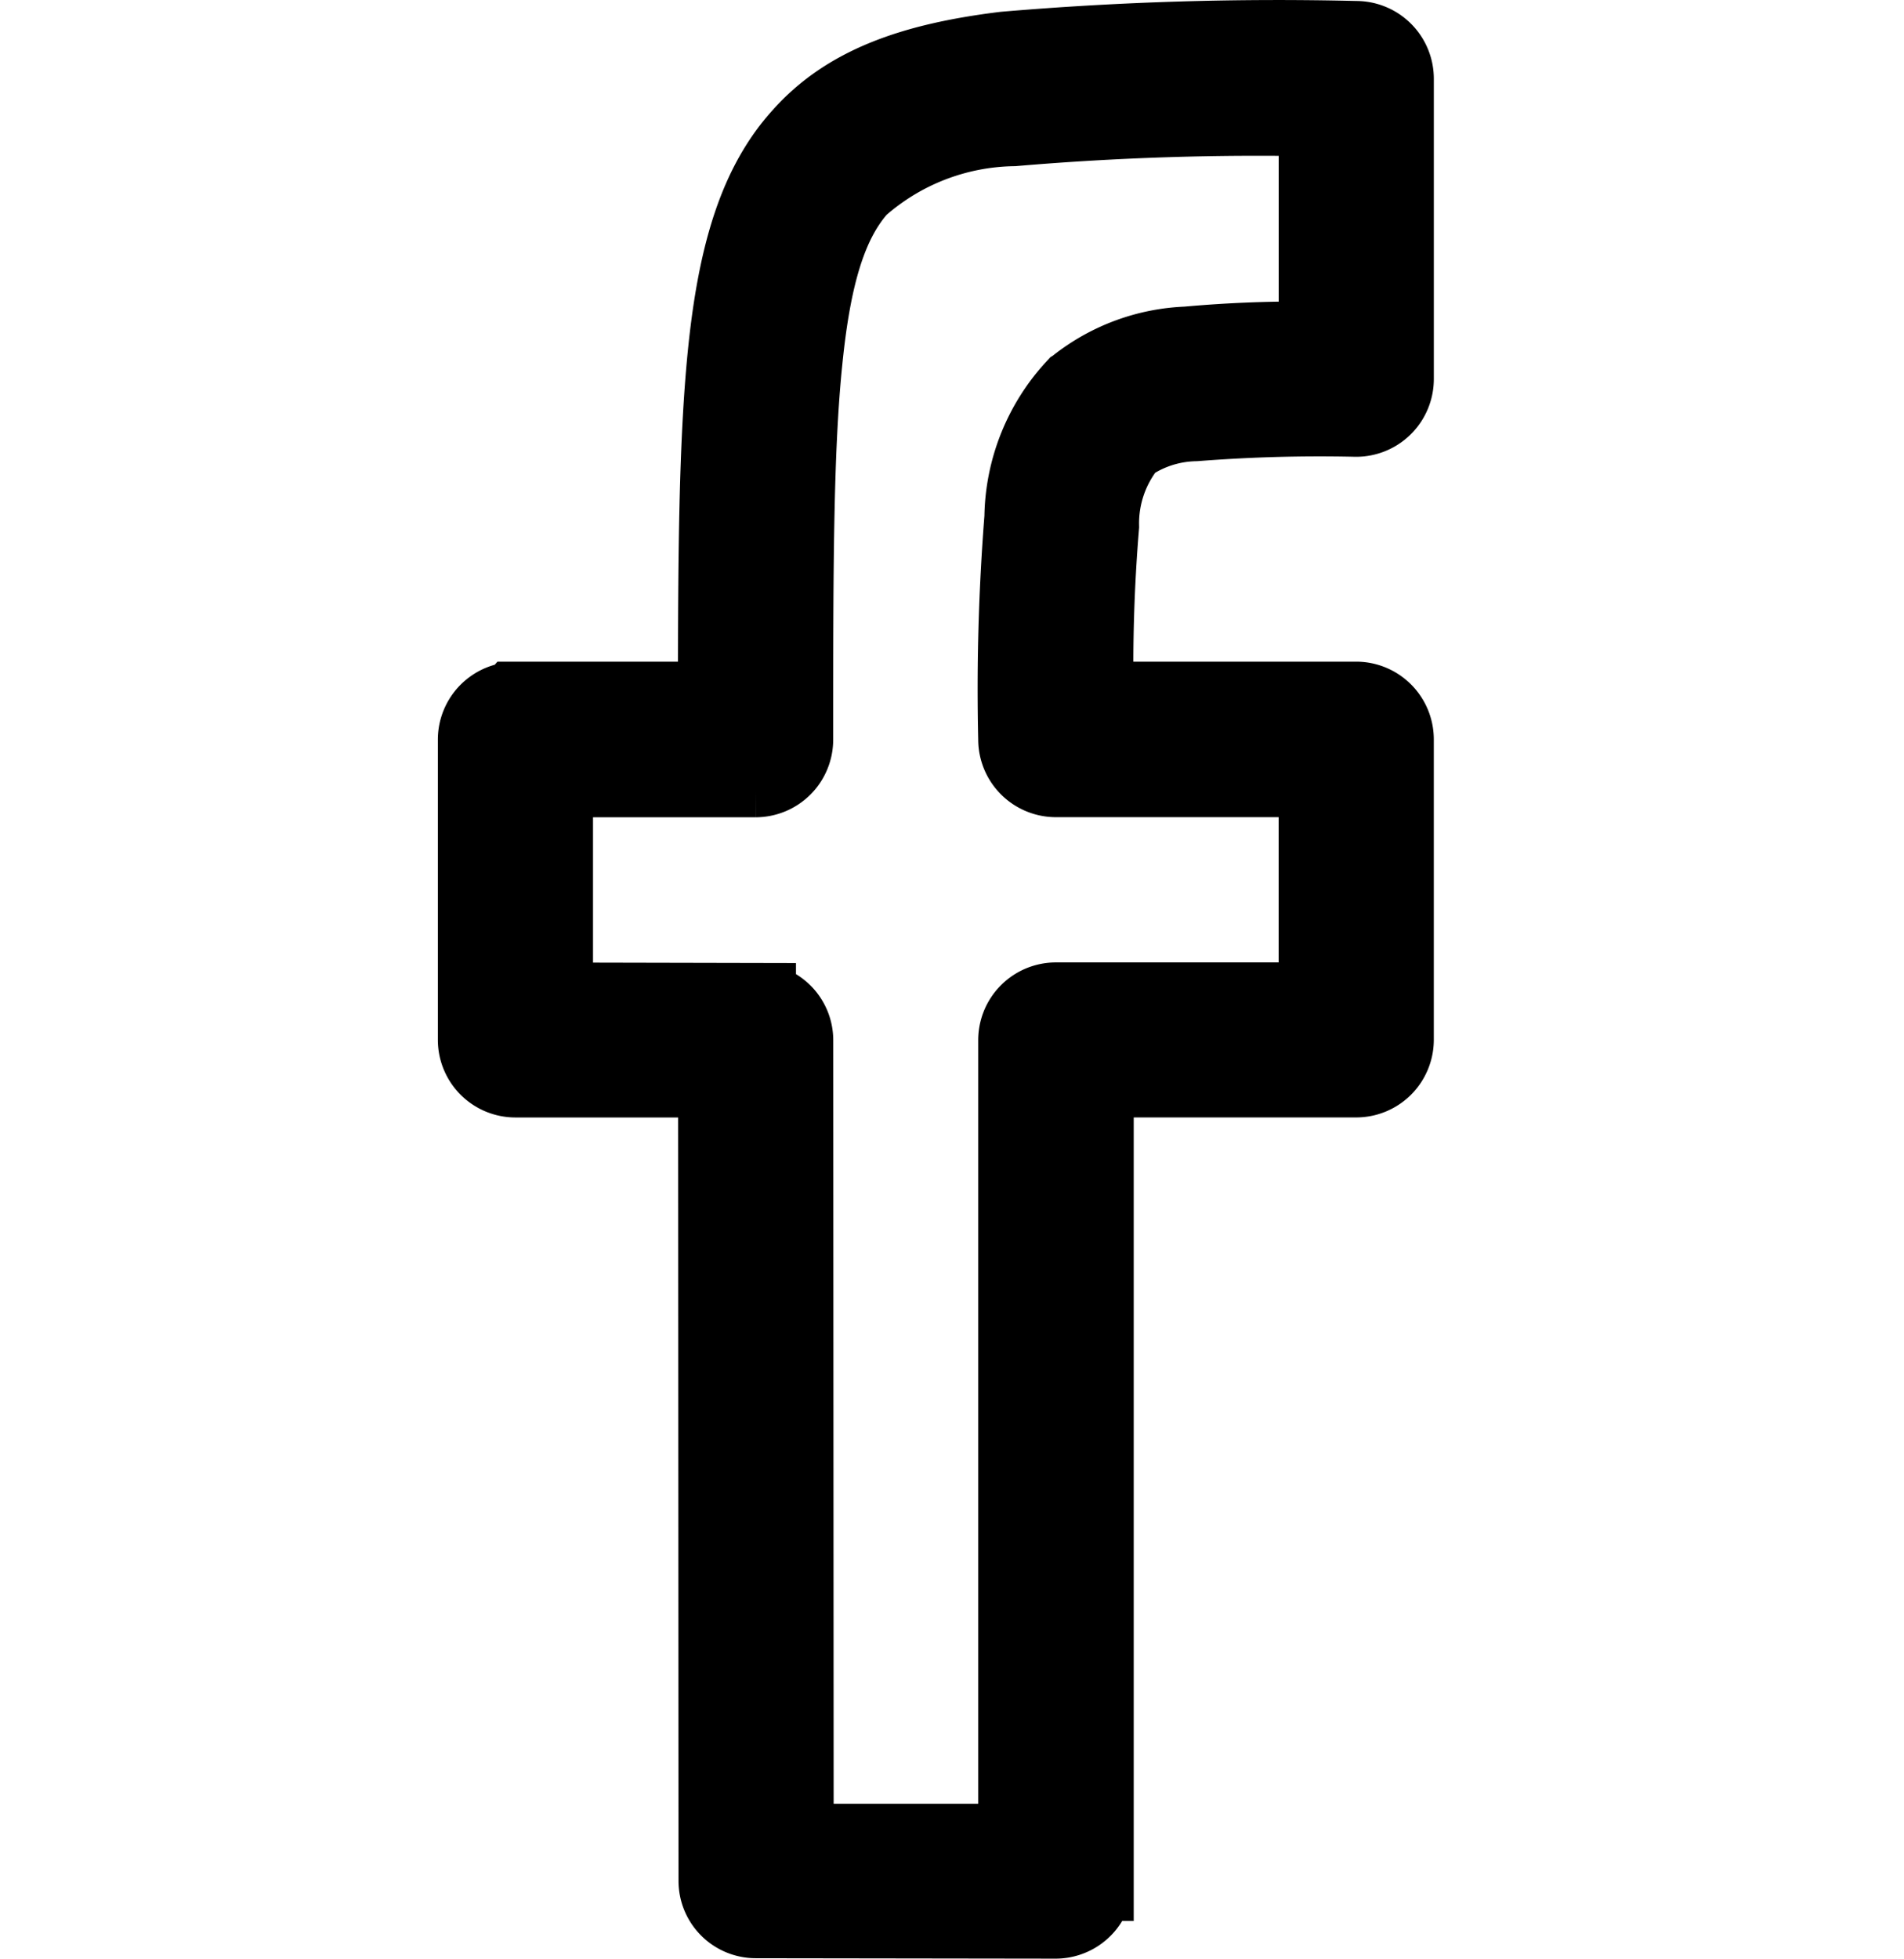 <svg xmlns="http://www.w3.org/2000/svg" width="95" height="97.681" viewBox="0 0 95 97.681">
  <g id="Group_1" data-name="Group 1" transform="translate(-466 -132.653)">
    <path id="Path_6" data-name="Path 6" d="M3552.862,2491.735h-10.119v11.244l10.127.022a1.855,1.855,0,0,1,1.86,1.858l.021,40.073h11.212v-40.079a1.878,1.878,0,0,1,1.878-1.88h13.113v-11.243h-13.113a1.879,1.879,0,0,1-1.878-1.881,108.761,108.761,0,0,1,.308-11.056,9.641,9.641,0,0,1,2.567-6.435.565.565,0,0,0,.133-.11,9.373,9.373,0,0,1,5.418-1.984,61.545,61.545,0,0,1,6.567-.243v-11.244a143.641,143.641,0,0,0-15.239.487,11.942,11.942,0,0,0-7.74,3.007c-1.569,1.746-2.366,4.488-2.787,8.712-.463,4.488-.463,10.659-.463,18.862a1.872,1.872,0,0,1-1.867,1.89Zm-11.986-3.759h10.105c0-7.319.044-12.937.487-17.339.509-5.042,1.569-8.47,3.748-10.857,2.2-2.456,5.375-3.649,10.062-4.224a160.711,160.711,0,0,1,17.537-.531,1.88,1.88,0,0,1,1.881,1.881v14.971a1.879,1.879,0,0,1-1.881,1.88,79.9,79.9,0,0,0-8.027.221,6.161,6.161,0,0,0-3.339,1.061l-.066.065a6.361,6.361,0,0,0-1.393,4.114,84.916,84.916,0,0,0-.268,8.756h13.093a1.878,1.878,0,0,1,1.88,1.881v14.991a1.874,1.874,0,0,1-1.88,1.858h-13.093v40.072h-.022a1.874,1.874,0,0,1-1.859,1.88l-14.971-.021a1.854,1.854,0,0,1-1.86-1.856l-.021-40.073h-10.106a1.872,1.872,0,0,1-1.881-1.859v-14.991a1.878,1.878,0,0,1,1.865-1.87Z" transform="translate(-3049.155 -2320.323)" stroke="#000" stroke-width="4"/>
    <rect id="Rectangle_10" data-name="Rectangle 10" width="95" height="95" transform="translate(466 134)" fill="none"/>
  </g>
</svg>
